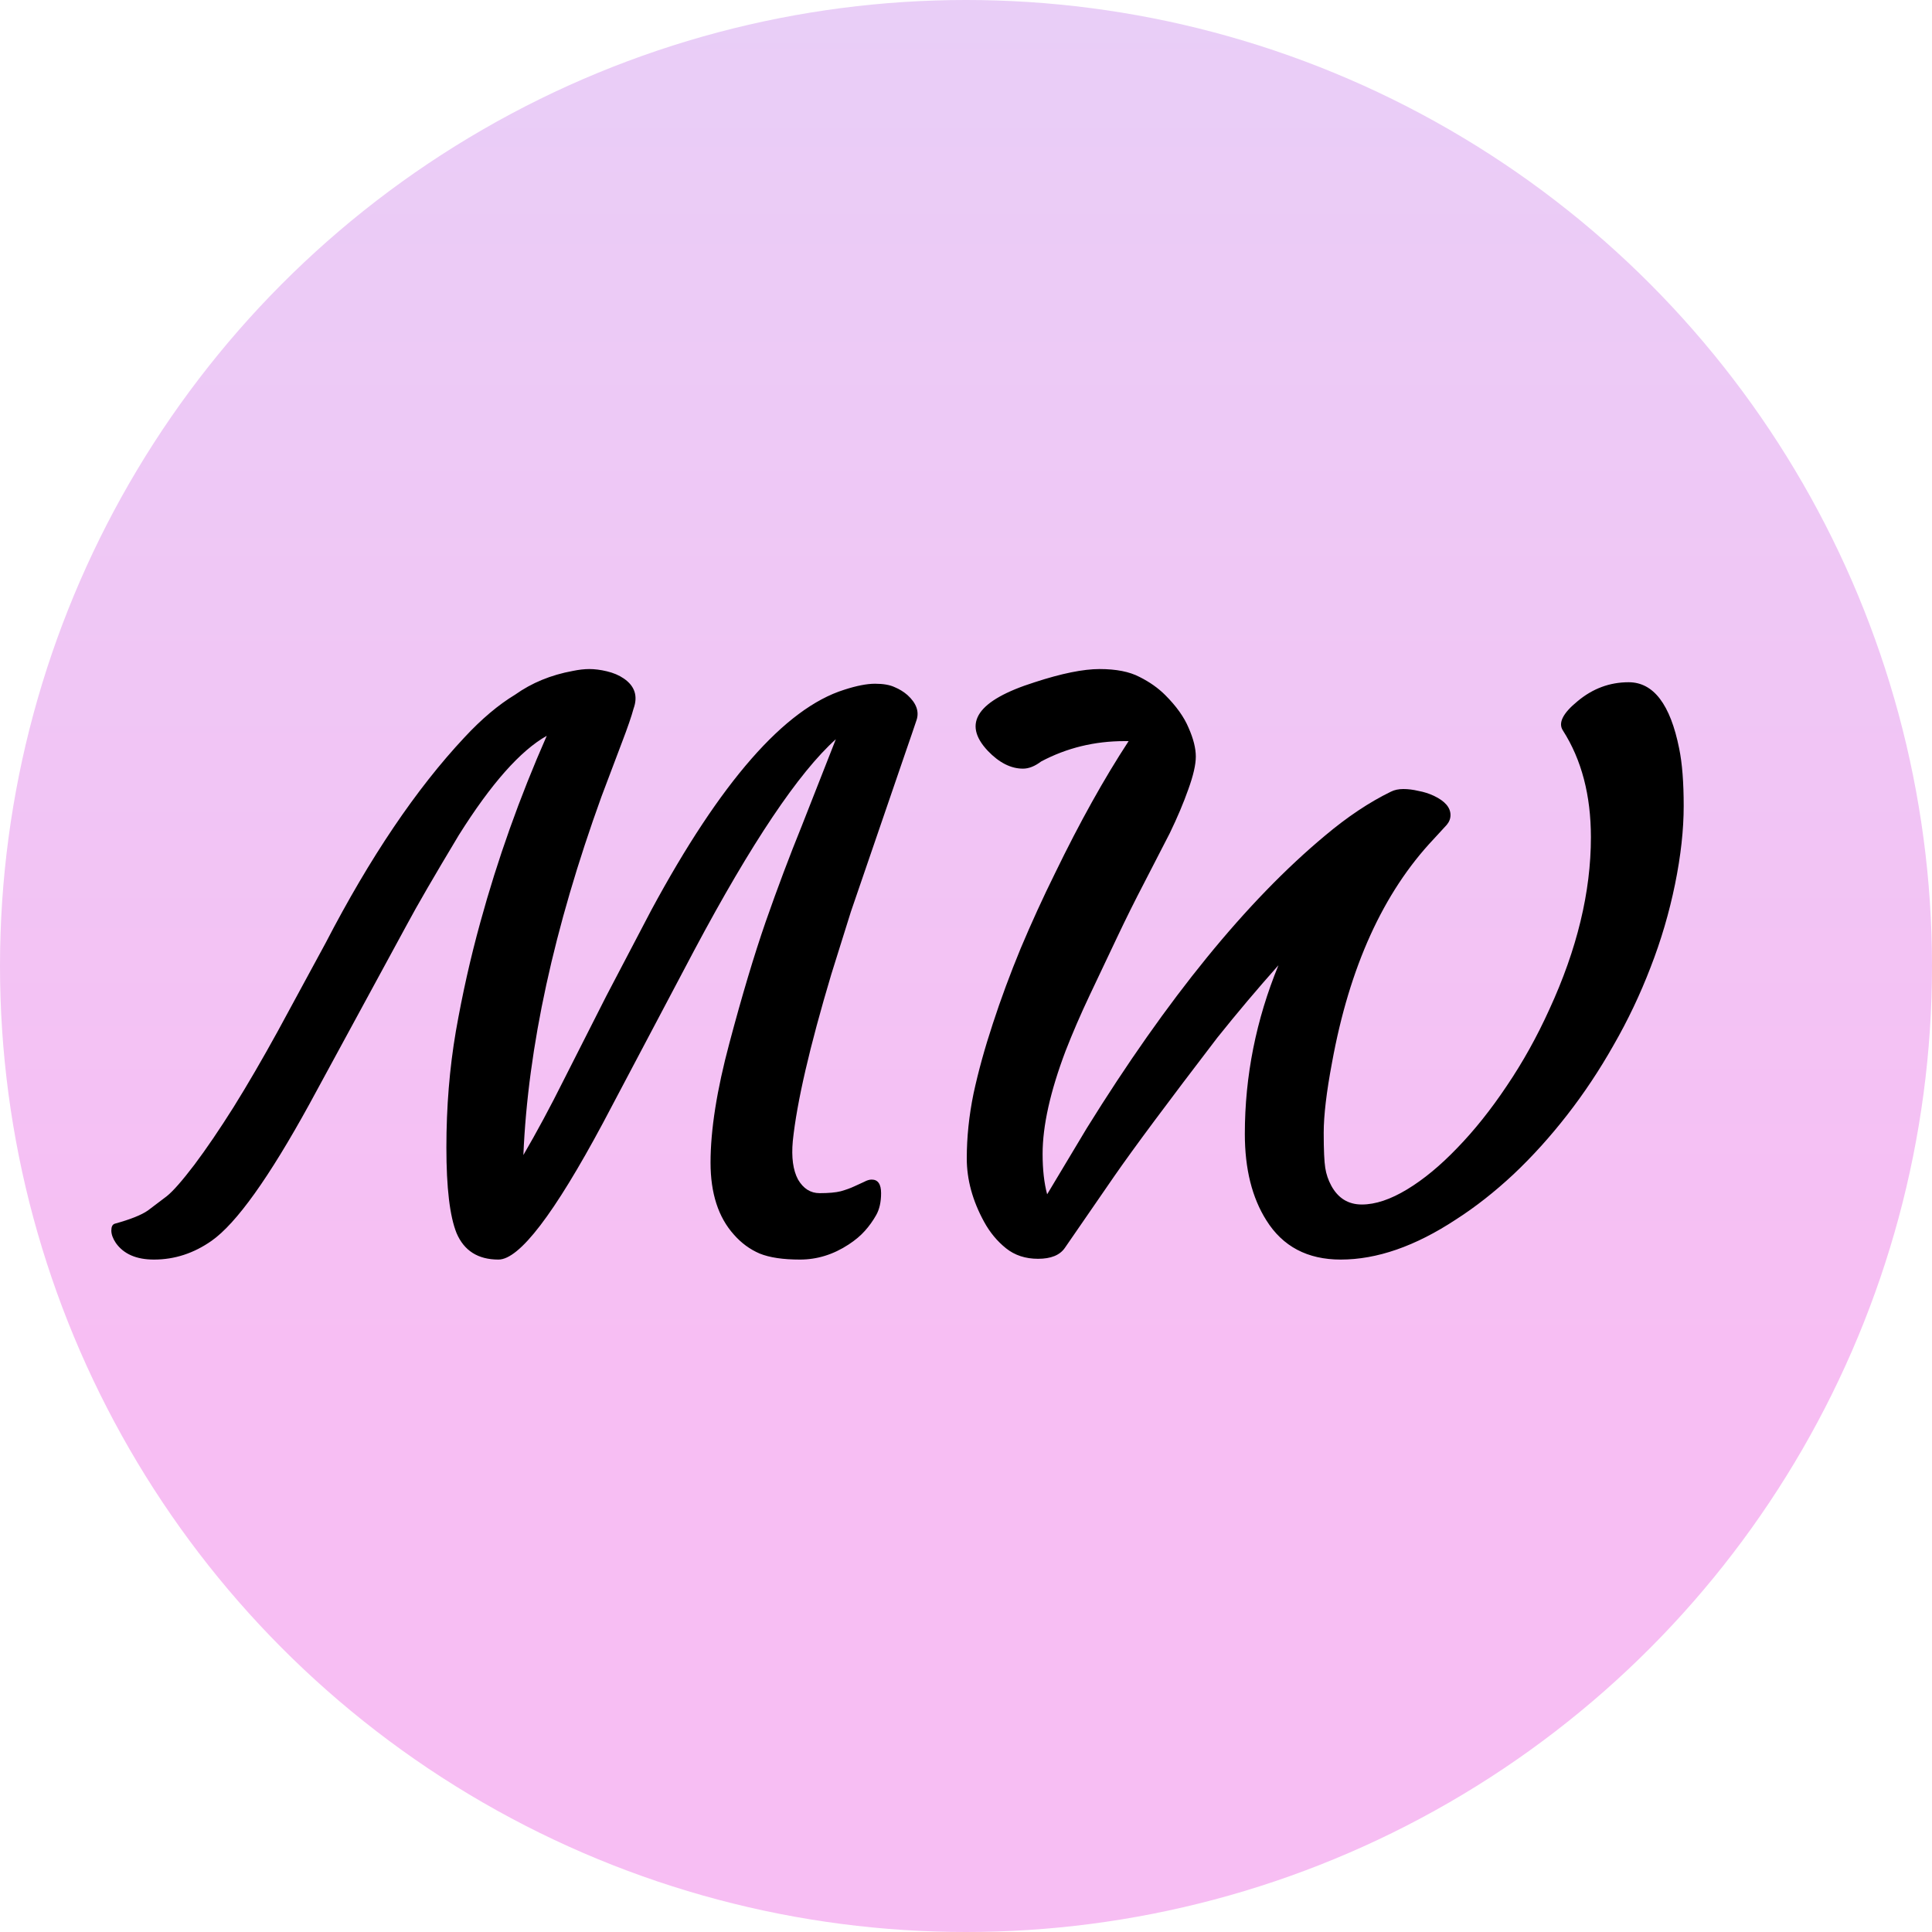 <svg width="40" height="40" viewBox="0 0 40 40" fill="none" xmlns="http://www.w3.org/2000/svg">
<circle cx="20" cy="20" r="20" fill="url(#paint0_linear_120_6)"/>
<path d="M18.047 24.422C18.177 24.422 18.242 24.516 18.242 24.703C18.242 24.885 18.208 25.037 18.141 25.156C18.073 25.276 17.995 25.385 17.906 25.484C17.818 25.583 17.706 25.677 17.57 25.766C17.253 25.974 16.917 26.078 16.562 26.078C16.213 26.078 15.935 26.037 15.727 25.953C15.523 25.865 15.346 25.734 15.195 25.562C14.872 25.203 14.711 24.706 14.711 24.07C14.711 23.393 14.841 22.568 15.102 21.594C15.362 20.615 15.612 19.779 15.852 19.086C16.096 18.388 16.346 17.724 16.602 17.094L17.305 15.305C16.534 15.997 15.557 17.453 14.375 19.672L12.484 23.25C11.474 25.135 10.753 26.078 10.32 26.078C9.898 26.078 9.609 25.896 9.453 25.531C9.312 25.182 9.242 24.591 9.242 23.758C9.242 22.919 9.307 22.117 9.438 21.352C9.573 20.581 9.742 19.828 9.945 19.094C10.3 17.797 10.758 16.51 11.32 15.234C10.773 15.542 10.167 16.227 9.5 17.289C8.99 18.138 8.63 18.758 8.422 19.148L6.406 22.859C5.568 24.385 4.893 25.328 4.383 25.688C4.013 25.948 3.615 26.078 3.188 26.078C2.823 26.078 2.56 25.963 2.398 25.734C2.336 25.641 2.305 25.555 2.305 25.477C2.305 25.398 2.328 25.352 2.375 25.336C2.698 25.247 2.927 25.156 3.062 25.062C3.193 24.963 3.323 24.865 3.453 24.766C3.583 24.662 3.773 24.445 4.023 24.117C4.273 23.784 4.544 23.385 4.836 22.922C5.128 22.453 5.432 21.93 5.75 21.352L6.742 19.523C7.659 17.753 8.617 16.333 9.617 15.266C9.971 14.885 10.32 14.591 10.664 14.383C11.008 14.138 11.406 13.974 11.859 13.891C11.984 13.865 12.099 13.852 12.203 13.852C12.312 13.852 12.432 13.867 12.562 13.898C12.698 13.93 12.815 13.979 12.914 14.047C13.143 14.203 13.211 14.412 13.117 14.672C13.075 14.828 12.995 15.062 12.875 15.375L12.453 16.492C11.469 19.211 10.93 21.685 10.836 23.914C11.112 23.44 11.391 22.922 11.672 22.359L12.555 20.617L13.484 18.844C14.917 16.188 16.247 14.667 17.477 14.281C17.732 14.198 17.945 14.156 18.117 14.156C18.289 14.156 18.424 14.18 18.523 14.227C18.622 14.268 18.711 14.323 18.789 14.391C18.971 14.557 19.034 14.729 18.977 14.906C18.919 15.078 18.844 15.3 18.75 15.57L17.617 18.875L17.211 20.172C16.763 21.672 16.497 22.823 16.414 23.625C16.383 23.963 16.419 24.229 16.523 24.422C16.633 24.609 16.781 24.703 16.969 24.703C17.156 24.703 17.302 24.69 17.406 24.664C17.516 24.633 17.609 24.599 17.688 24.562L17.891 24.469C17.948 24.438 18 24.422 18.047 24.422ZM22.047 25.836C21.943 25.987 21.758 26.062 21.492 26.062C21.232 26.062 21.01 25.99 20.828 25.844C20.646 25.698 20.495 25.516 20.375 25.297C20.135 24.859 20.016 24.422 20.016 23.984C20.016 23.547 20.062 23.099 20.156 22.641C20.255 22.182 20.388 21.701 20.555 21.195C20.721 20.685 20.914 20.164 21.133 19.633C21.357 19.102 21.594 18.583 21.844 18.078C22.354 17.026 22.862 16.115 23.367 15.344H23.281C22.662 15.344 22.086 15.484 21.555 15.766C21.424 15.865 21.299 15.914 21.18 15.914C20.93 15.914 20.688 15.792 20.453 15.547C19.912 14.974 20.234 14.5 21.422 14.125C21.979 13.943 22.427 13.852 22.766 13.852C23.109 13.852 23.385 13.906 23.594 14.016C23.802 14.12 23.979 14.245 24.125 14.391C24.354 14.62 24.516 14.846 24.609 15.07C24.708 15.294 24.758 15.492 24.758 15.664C24.758 15.831 24.706 16.057 24.602 16.344C24.503 16.625 24.375 16.927 24.219 17.25L23.688 18.281C23.5 18.641 23.312 19.018 23.125 19.414C22.938 19.81 22.75 20.206 22.562 20.602C22.375 20.997 22.208 21.383 22.062 21.758C21.745 22.596 21.586 23.307 21.586 23.891C21.586 24.213 21.617 24.492 21.68 24.727L22.5 23.359C24.167 20.672 25.812 18.651 27.438 17.297C27.896 16.912 28.349 16.609 28.797 16.391C28.87 16.354 28.956 16.336 29.055 16.336C29.154 16.336 29.258 16.349 29.367 16.375C29.482 16.396 29.588 16.43 29.688 16.477C29.917 16.586 30.031 16.719 30.031 16.875C30.031 16.948 30.005 17.016 29.953 17.078L29.68 17.375C28.638 18.479 27.938 20.021 27.578 22C27.463 22.609 27.406 23.094 27.406 23.453C27.406 23.807 27.417 24.049 27.438 24.18C27.458 24.31 27.5 24.432 27.562 24.547C27.703 24.807 27.914 24.938 28.195 24.938C28.477 24.938 28.789 24.833 29.133 24.625C29.477 24.417 29.823 24.13 30.172 23.766C30.526 23.401 30.867 22.974 31.195 22.484C31.529 21.99 31.823 21.461 32.078 20.898C32.651 19.654 32.938 18.466 32.938 17.336C32.938 16.466 32.745 15.729 32.359 15.125C32.255 14.969 32.357 14.766 32.664 14.516C32.977 14.255 33.328 14.125 33.719 14.125C34.234 14.125 34.583 14.583 34.766 15.5C34.828 15.802 34.859 16.198 34.859 16.688C34.859 17.177 34.8 17.716 34.68 18.305C34.56 18.893 34.391 19.469 34.172 20.031C33.958 20.588 33.703 21.125 33.406 21.641C33.115 22.156 32.794 22.638 32.445 23.086C32.096 23.534 31.727 23.943 31.336 24.312C30.945 24.677 30.547 24.99 30.141 25.25C29.302 25.802 28.508 26.078 27.758 26.078C27.07 26.078 26.557 25.807 26.219 25.266C25.922 24.797 25.773 24.201 25.773 23.477C25.773 22.279 26.005 21.115 26.469 19.984C26.037 20.469 25.615 20.969 25.203 21.484C24.182 22.818 23.471 23.773 23.07 24.352L22.047 25.836Z" fill="black"/>
<defs>
<linearGradient id="paint0_linear_120_6" x1="20" y1="0" x2="20" y2="40" gradientUnits="userSpaceOnUse">
<stop stop-color="#E9CEF7"/>
<stop offset="0.708" stop-color="#F7BEF3"/>
</linearGradient>
</defs>
</svg>
